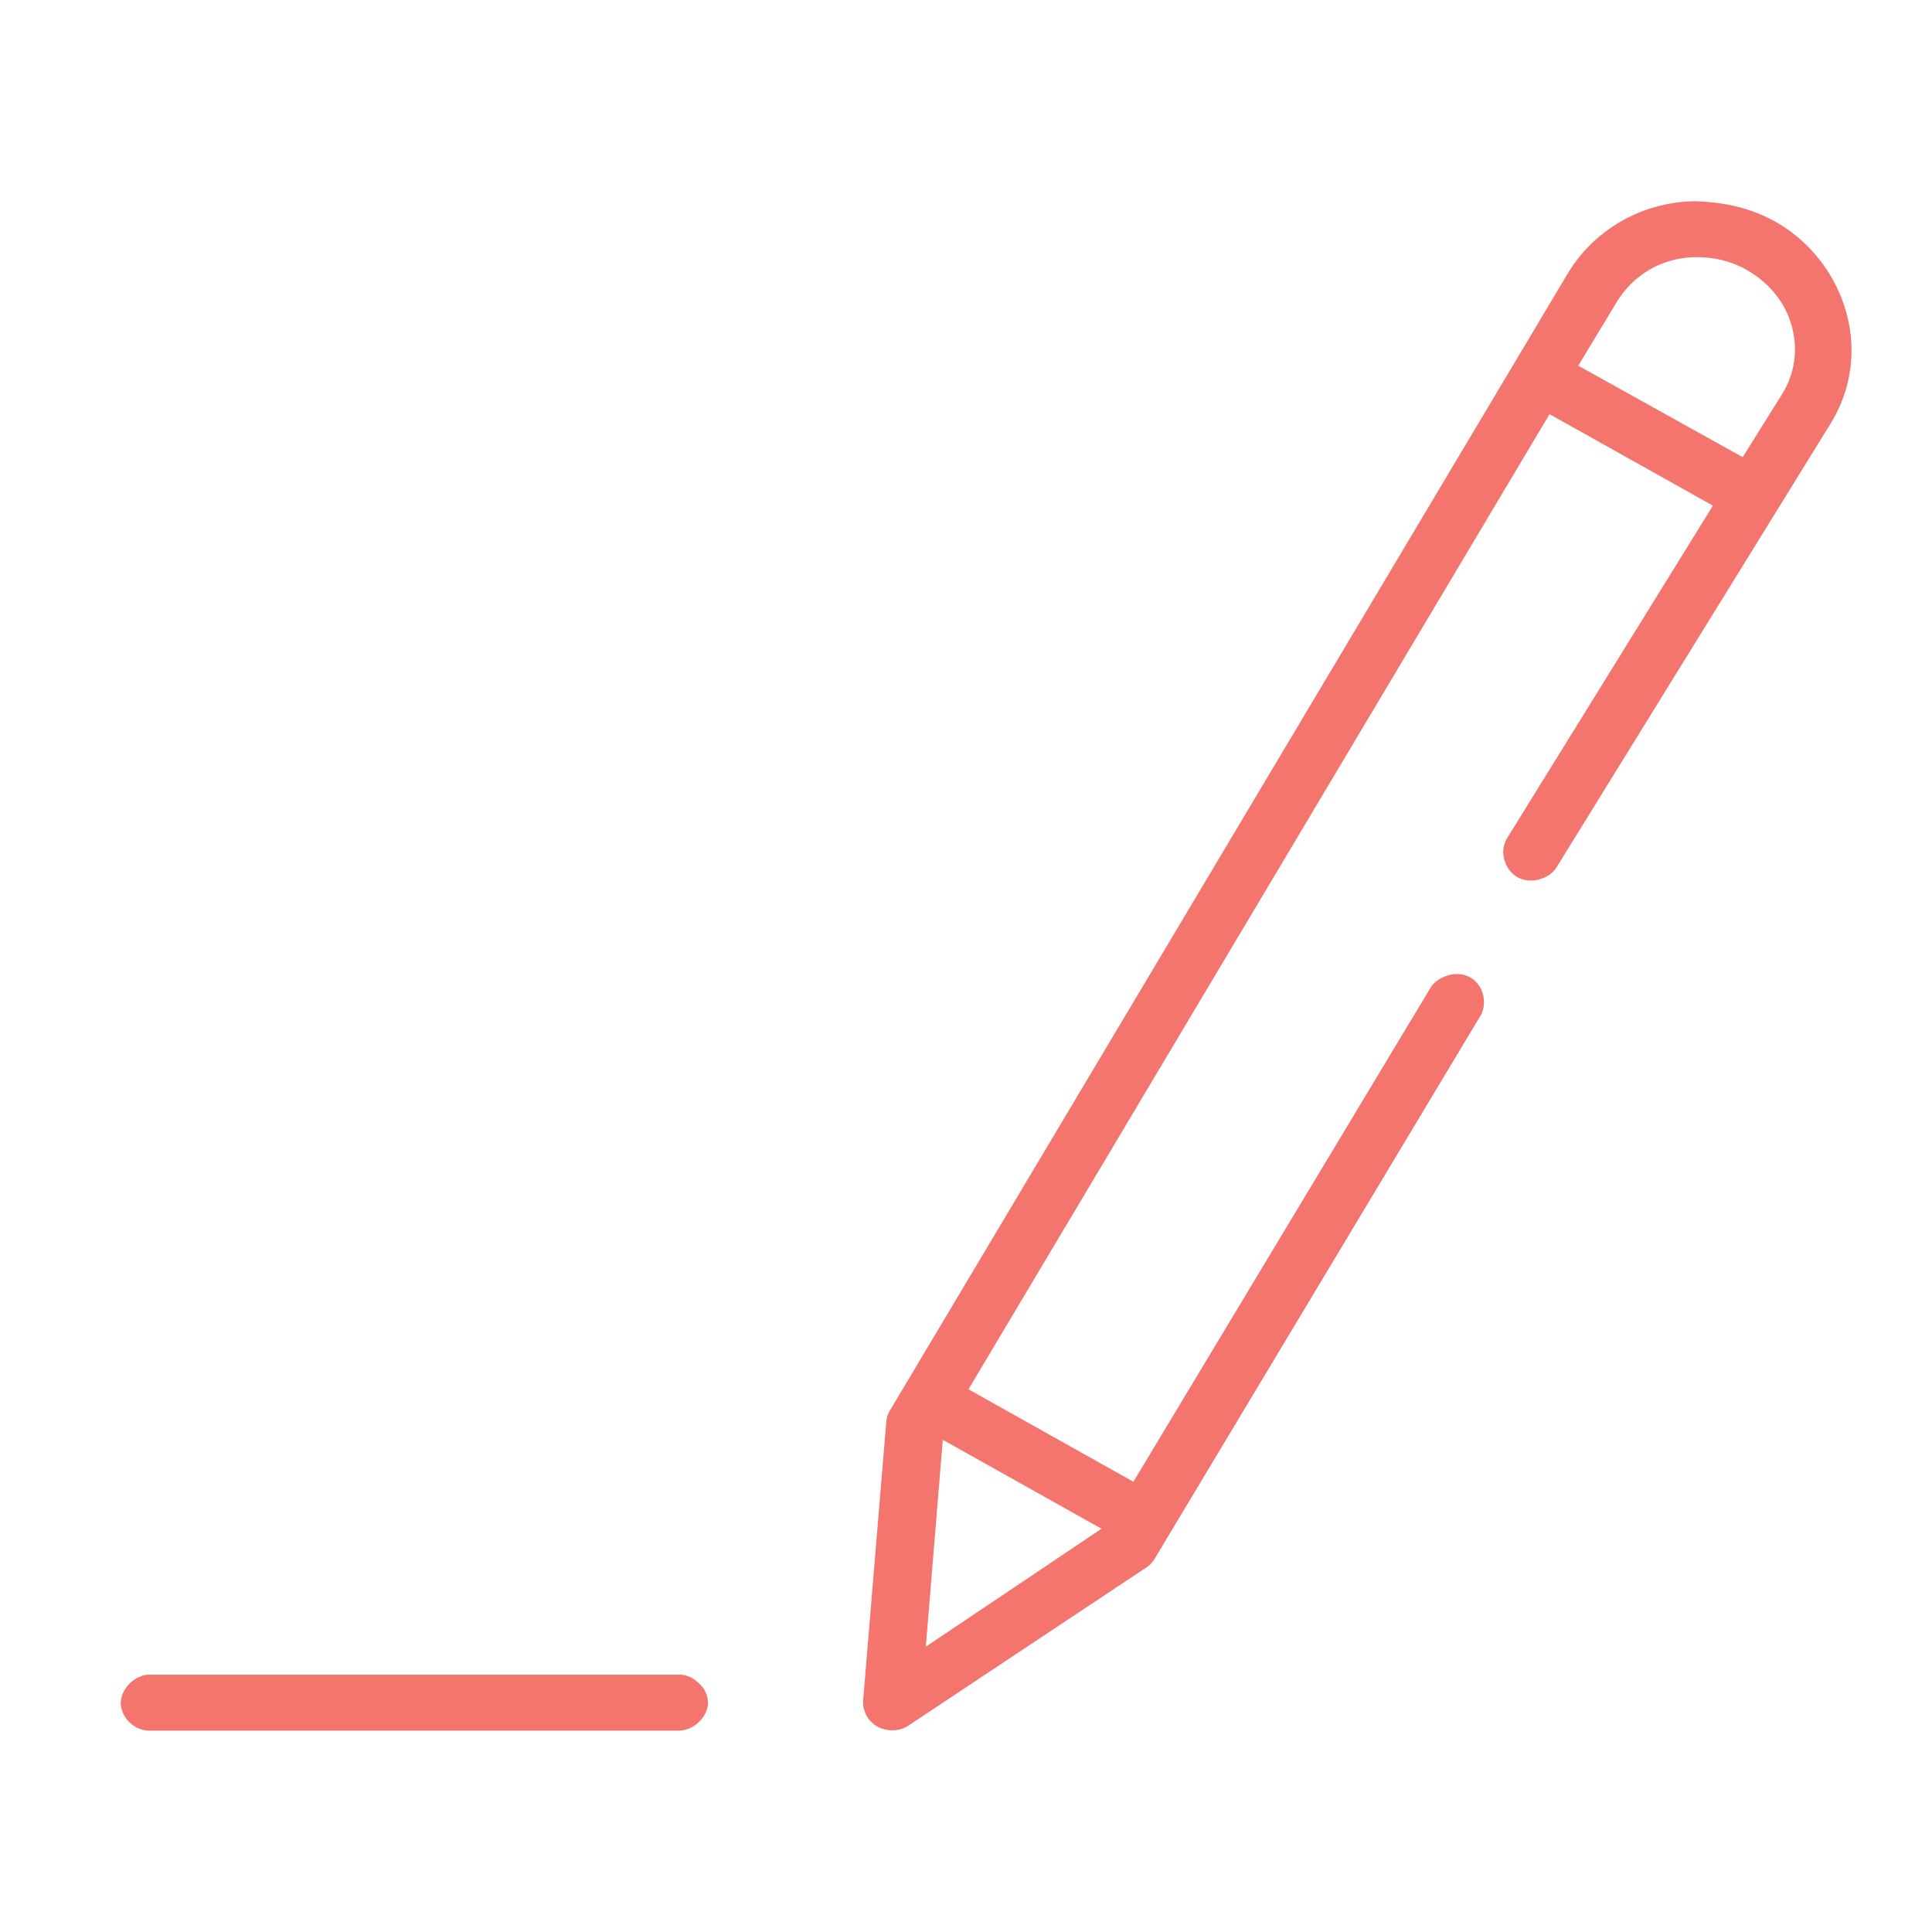 <svg class="css-82n8sf eks92ln0" focusable="false" xmlns="http://www.w3.org/2000/svg" viewBox="0 0 64 64" color="text.default" fill="rgb(243, 117, 109)" aria-hidden="true"><path d="m51.569 28.72 9.07-14.686c.682-1.11.869-2.4.528-3.66a5.015 5.015 0 0 0-2.382-3.046c-.8-.43-1.6-.629-2.655-.662-1.753.033-3.336.944-4.221 2.434L29.495 46.7a.857.857 0 0 0-.136.398l-.766 9.222a.933.933 0 0 0 .476.877c.307.166.732.166 1.021-.033l7.897-5.248a.915.915 0 0 0 .273-.298L48.999 33.72c.153-.215.187-.48.136-.745a.941.941 0 0 0-.426-.596.96.96 0 0 0-.748-.066c-.273.083-.477.232-.596.447l-9.82 16.325-5.463-3.063L51.33 13.72l5.413 3.03-6.825 11.027a.888.888 0 0 0-.085.696.95.95 0 0 0 .425.58c.204.115.46.148.715.082.255-.066.477-.215.596-.414Zm-15.08 21.922-5.82 3.907.562-6.854 5.259 2.947Zm15.794-38.529 1.26-2.086c.51-.844 1.344-1.39 2.331-1.49l.17-.017h.17c.58 0 1.141.133 1.635.414.766.43 1.31 1.11 1.514 1.904a2.802 2.802 0 0 1-.34 2.236l-1.293 2.07-5.447-3.03ZM4 56.42v.033a.952.952 0 0 0 .323.63.963.963 0 0 0 .681.248h17.462c.238 0 .493-.1.68-.282.188-.182.307-.413.307-.645a.865.865 0 0 0-.306-.646c-.137-.133-.358-.282-.63-.282H4.902c-.46.034-.902.48-.902.944Z"></path></svg>
